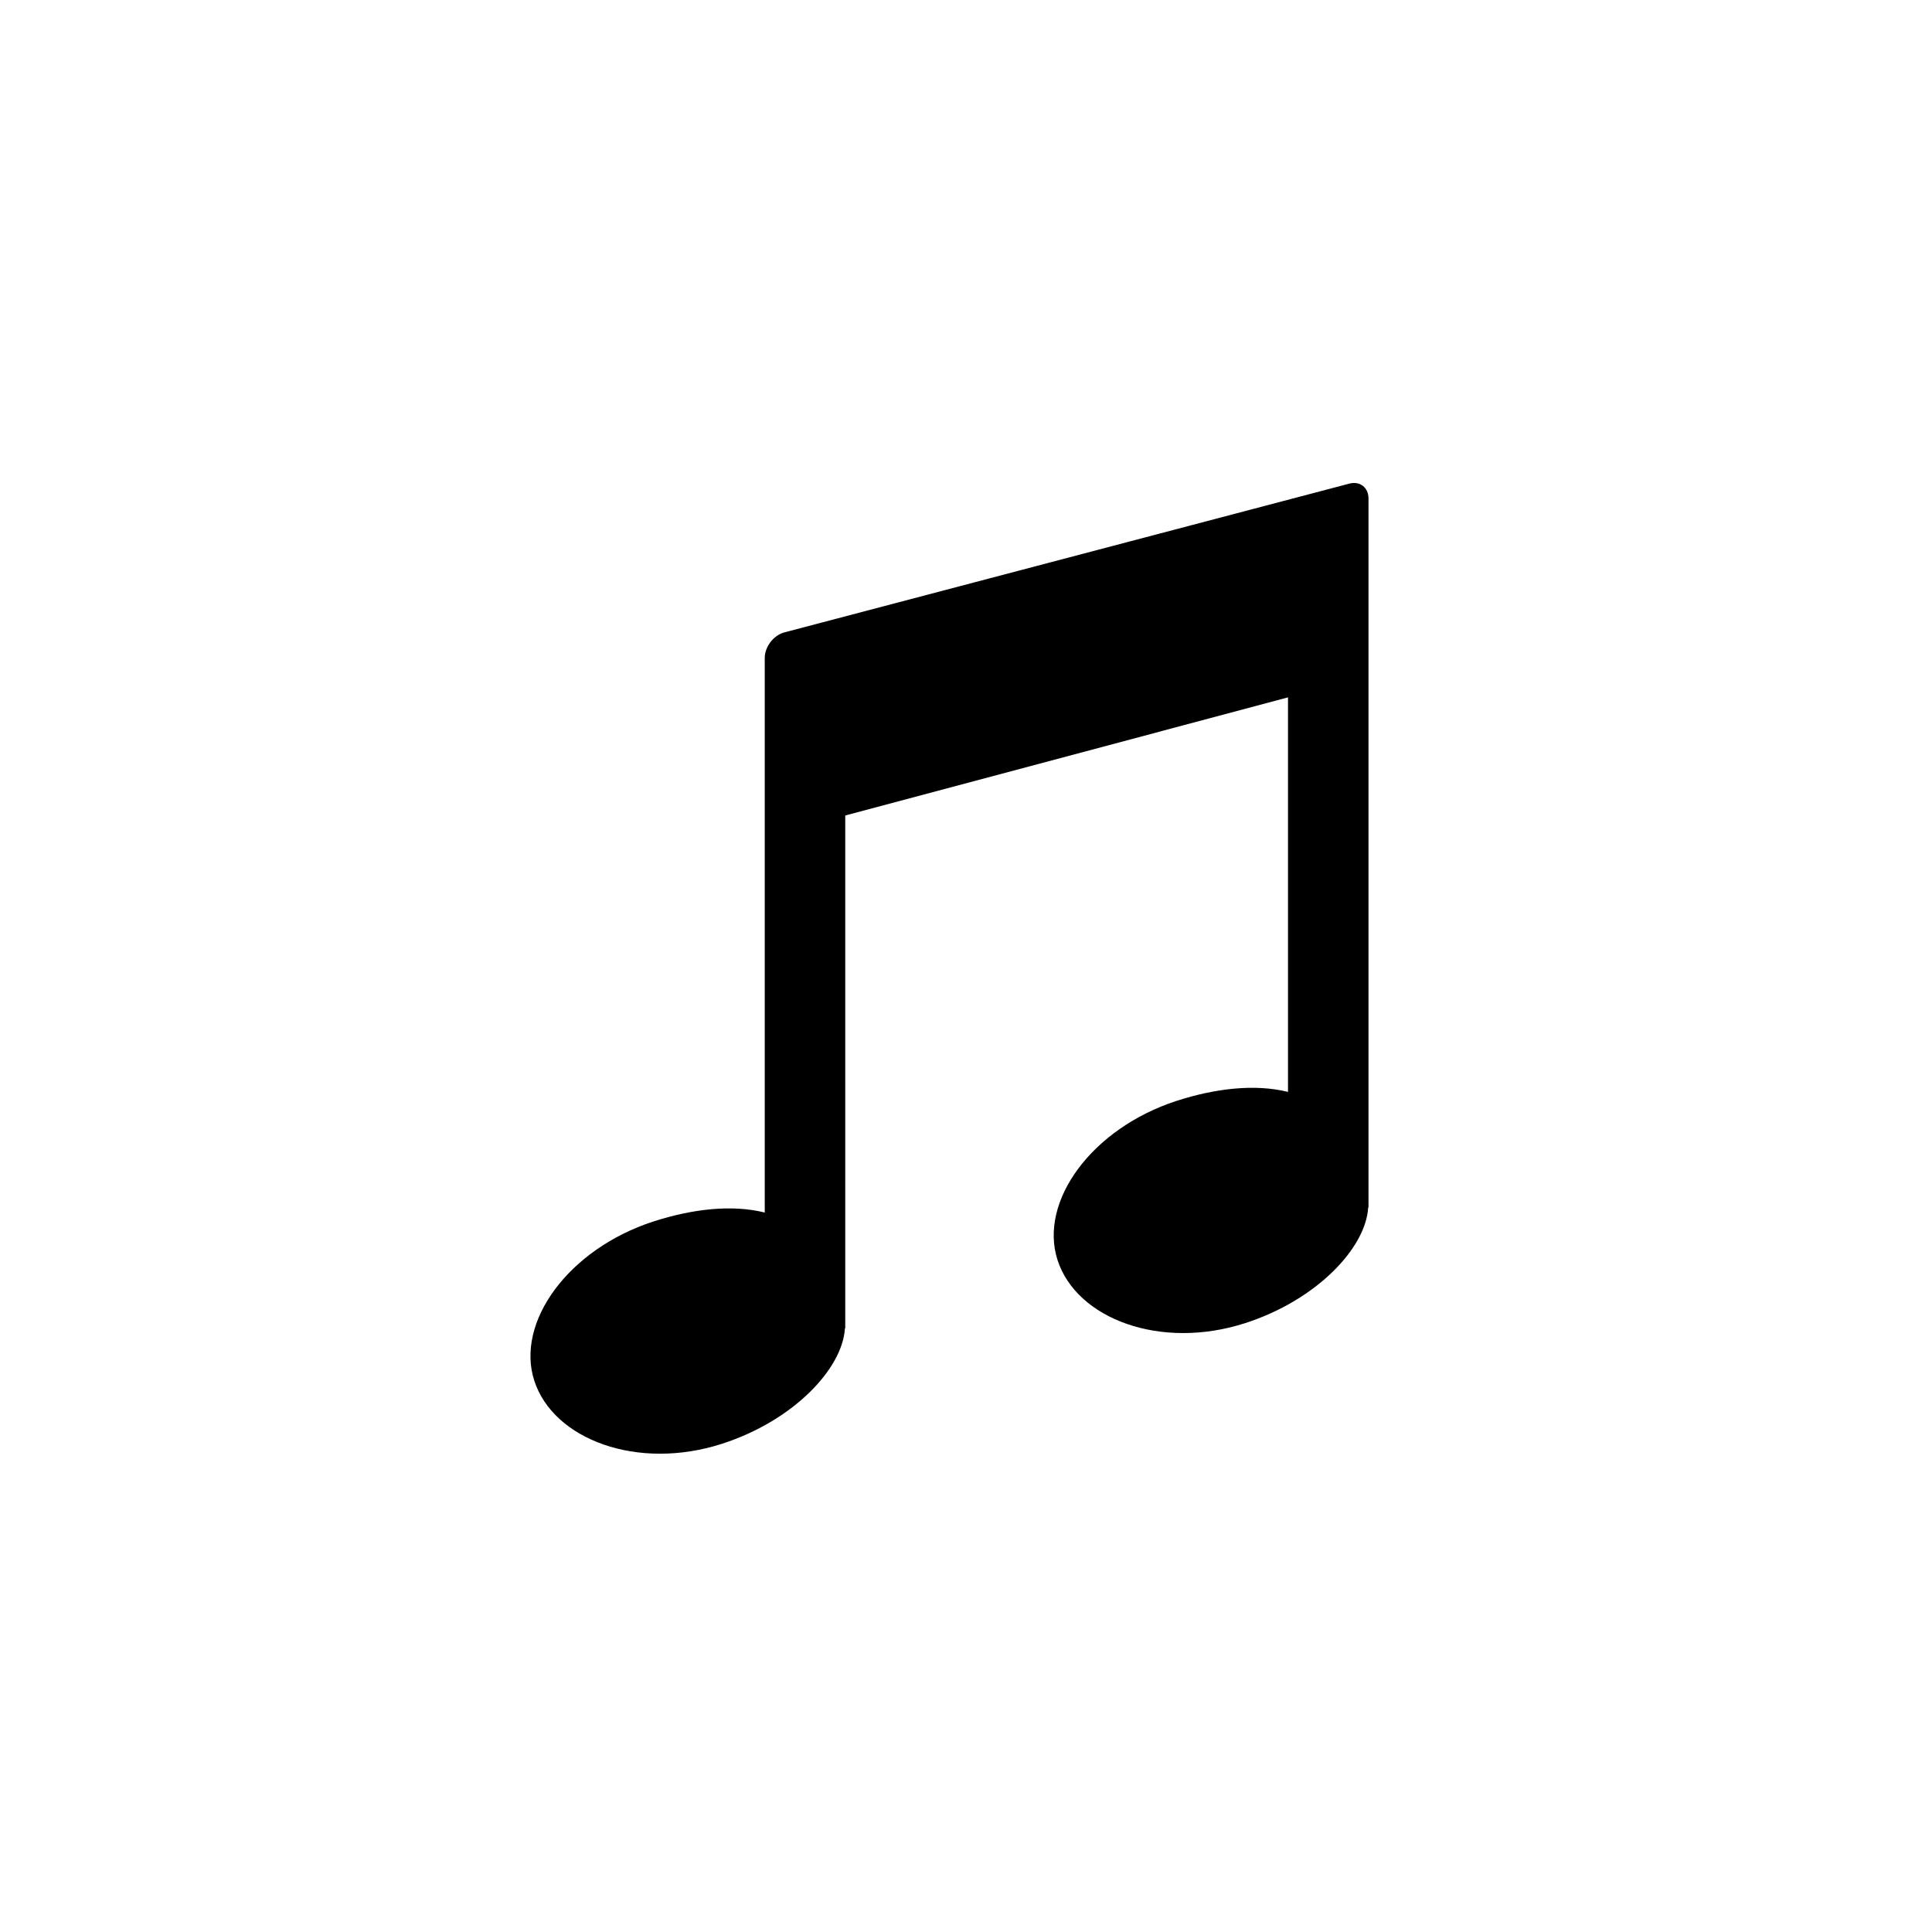 <?xml version="1.0" encoding="utf-8"?>
<!-- Generator: Adobe Illustrator 16.0.3, SVG Export Plug-In . SVG Version: 6.00 Build 0)  -->
<!DOCTYPE svg PUBLIC "-//W3C//DTD SVG 1.1//EN" "http://www.w3.org/Graphics/SVG/1.1/DTD/svg11.dtd">
<svg version="1.1" id="Ebene_1" xmlns="http://www.w3.org/2000/svg" xmlns:xlink="http://www.w3.org/1999/xlink" x="0px" y="0px"
	 width="48px" height="48px" viewBox="0 0 48 48" enable-background="new 0 0 48 48" xml:space="preserve">
<g id="glyphicons">
	<g id="music_1_">
		<path d="M34,12.385v0.5v3.384V30h-0.008c-0.057,1-1.271,2.294-3.047,2.87c-2.105,0.683-4.196-0.101-4.67-1.562
			c-0.473-1.459,0.85-3.273,2.957-3.957c0.979-0.316,1.955-0.424,2.768-0.223v-9.802l-11,2.935V33h-0.008
			c-0.057,1-1.271,2.292-3.047,2.868c-2.105,0.682-4.196-0.103-4.67-1.563c-0.473-1.459,0.85-3.272,2.957-3.957
			c0.981-0.316,1.955-0.425,2.768-0.223V20.32v-3.935v-0.04c0-0.275,0.217-0.559,0.482-0.632l14.036-3.696
			C33.783,11.944,34,12.109,34,12.385z"/>
	</g>
</g>
<g id="Layer_2">
</g>
<g id="nyt_x5F_exporter_x5F_info" display="none">
</g>
</svg>
